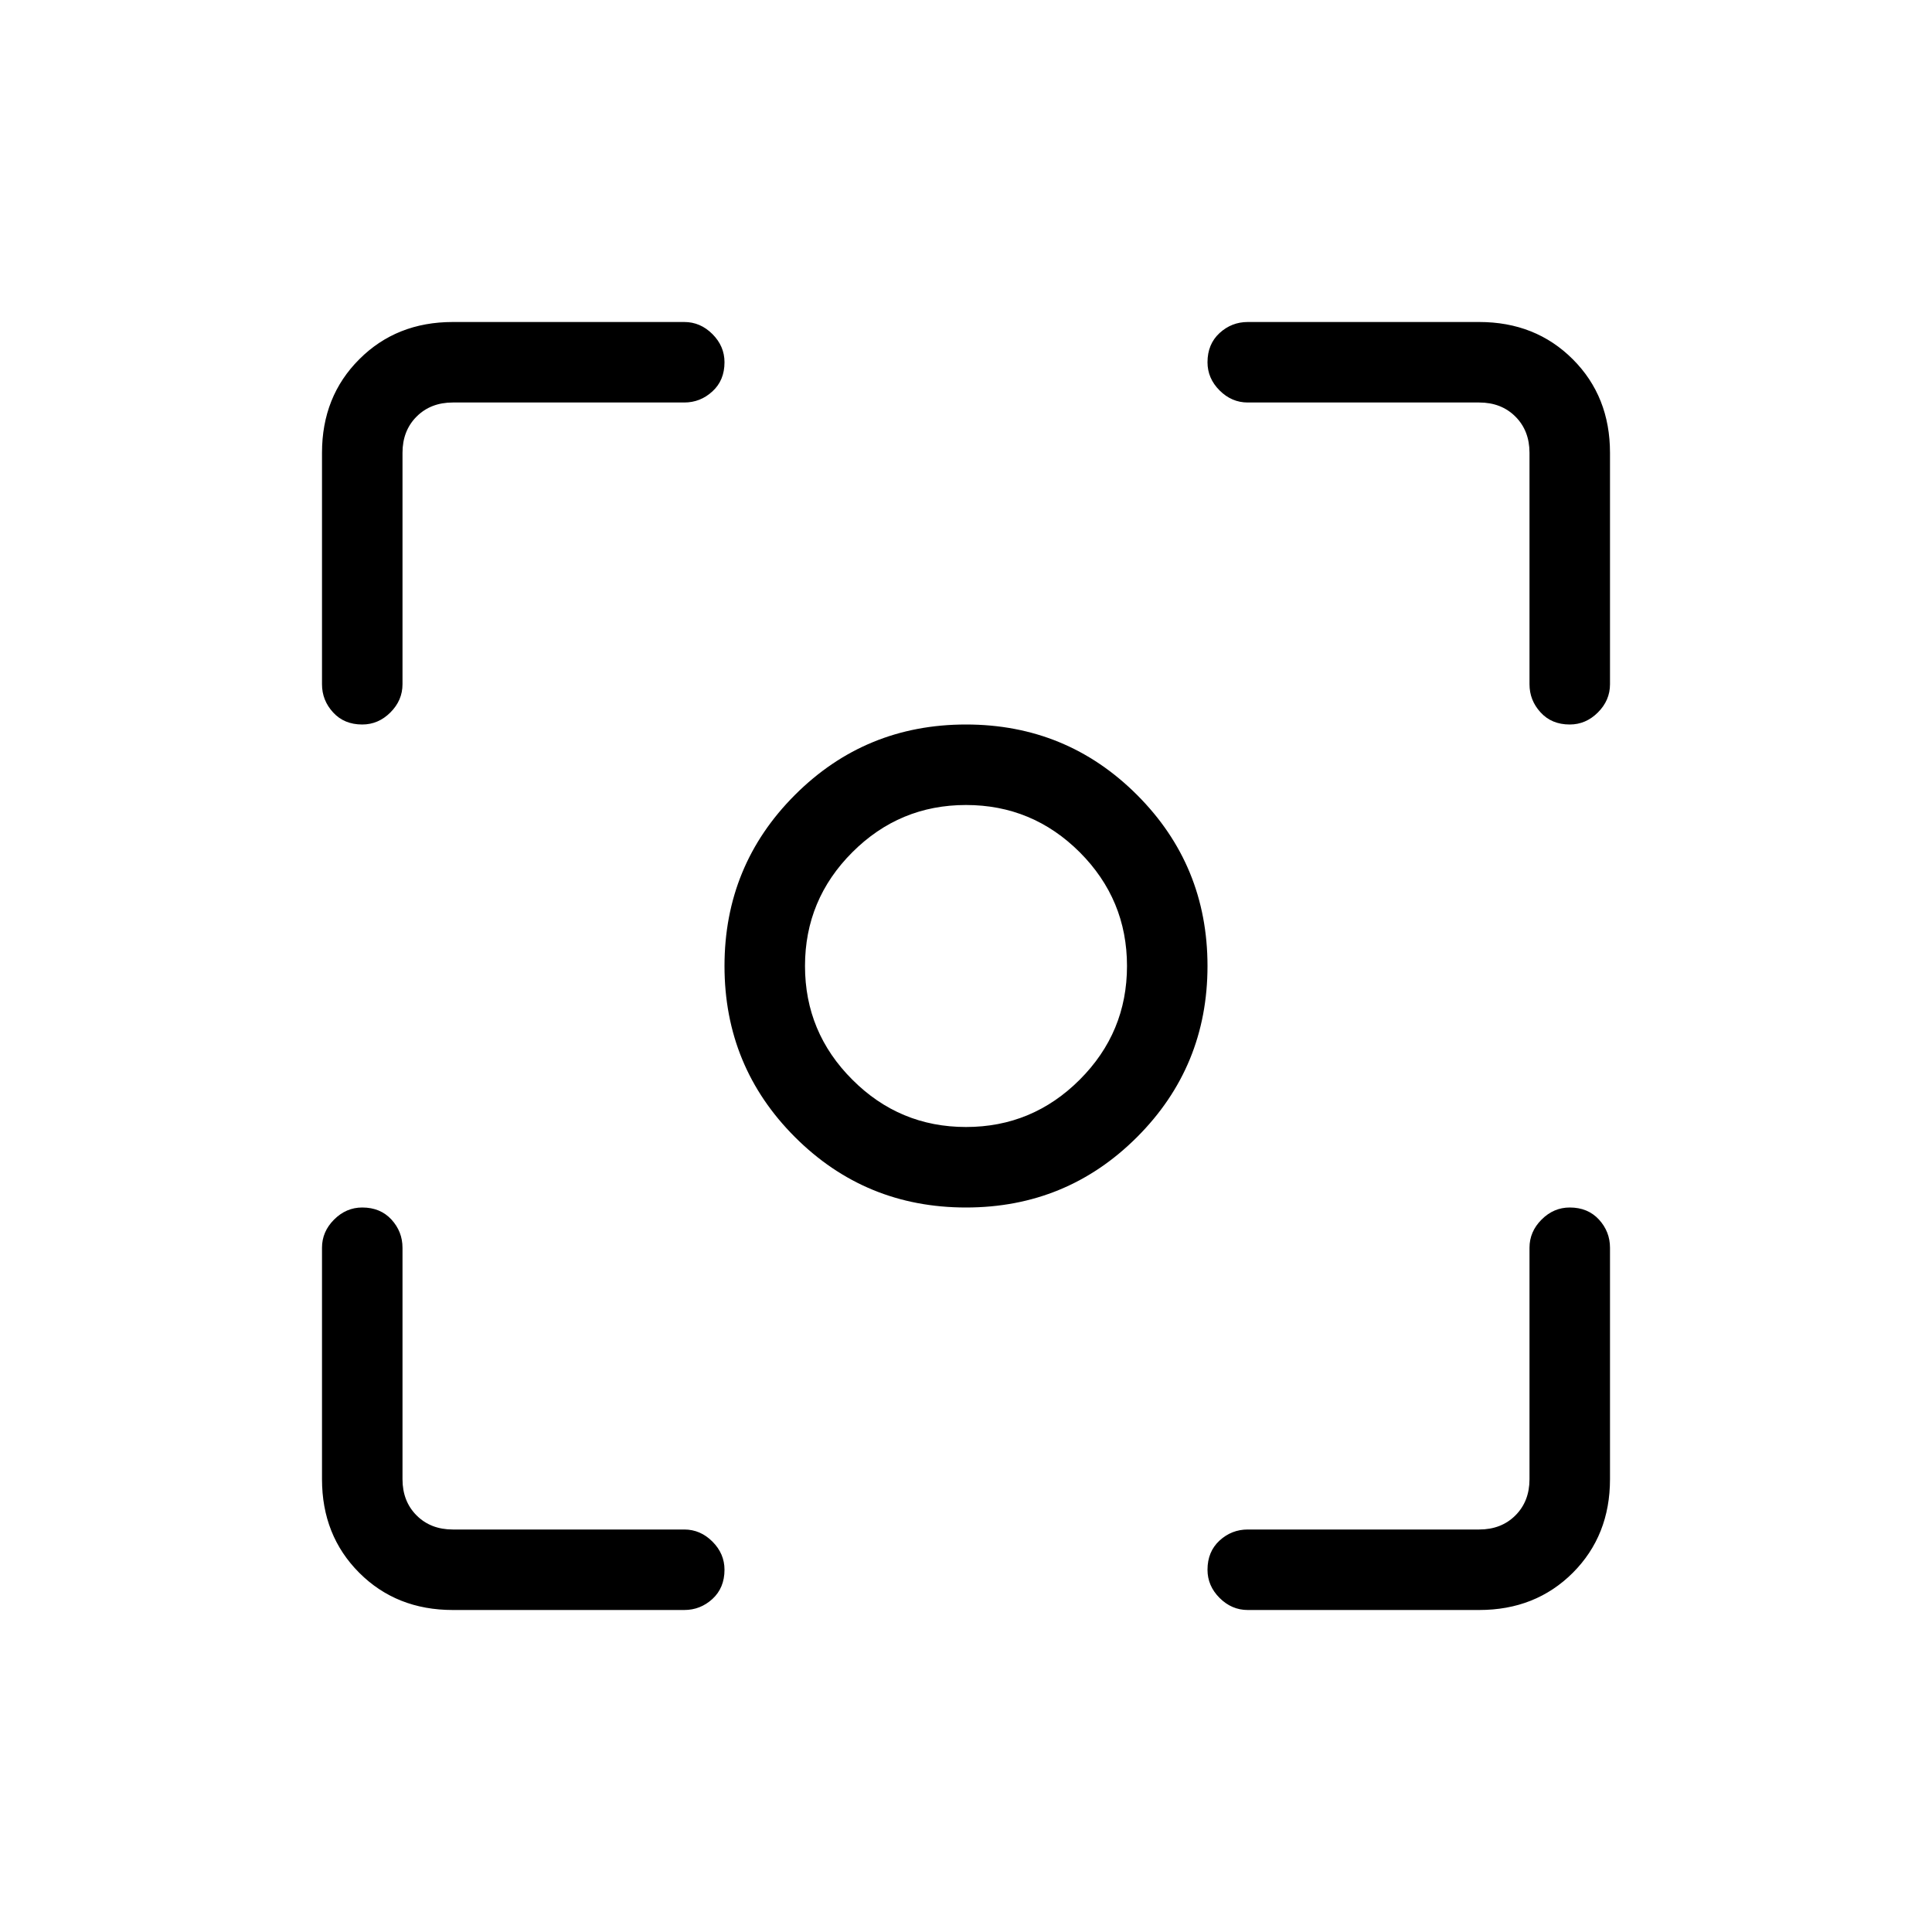 <svg xmlns="http://www.w3.org/2000/svg" height="24" width="24"><path d="M12 15q-1.25 0-2.125-.875T9 12q0-1.25.875-2.125T12 9q1.25 0 2.125.875T15 12q0 1.25-.875 2.125T12 15Zm0-3Zm0 2q.825 0 1.413-.588Q14 12.825 14 12t-.587-1.413Q12.825 10 12 10q-.825 0-1.412.587Q10 11.175 10 12q0 .825.588 1.412Q11.175 14 12 14ZM4.5 9q-.225 0-.362-.15Q4 8.7 4 8.5V5.625q0-.7.463-1.162Q4.925 4 5.625 4H8.5q.2 0 .35.15.15.15.15.35 0 .225-.15.362Q8.7 5 8.5 5H5.625q-.275 0-.45.175T5 5.625V8.5q0 .2-.15.35Q4.7 9 4.5 9Zm1.125 11q-.7 0-1.162-.462Q4 19.075 4 18.375V15.5q0-.2.15-.35.15-.15.35-.15.225 0 .363.15.137.15.137.35v2.875q0 .275.175.45t.45.175H8.5q.2 0 .35.15.15.15.15.35 0 .225-.15.363Q8.7 20 8.5 20Zm9.875 0q-.2 0-.35-.15-.15-.15-.15-.35 0-.225.15-.363.15-.137.35-.137h2.875q.275 0 .45-.175t.175-.45V15.5q0-.2.15-.35.15-.15.35-.15.225 0 .363.15.137.15.137.35v2.875q0 .7-.462 1.163-.463.462-1.163.462Zm4-11q-.225 0-.362-.15Q19 8.7 19 8.5V5.625q0-.275-.175-.45T18.375 5H15.5q-.2 0-.35-.15Q15 4.7 15 4.5q0-.225.15-.363Q15.3 4 15.5 4h2.875q.7 0 1.163.463.462.462.462 1.162V8.5q0 .2-.15.35-.15.15-.35.15Z"/></svg>